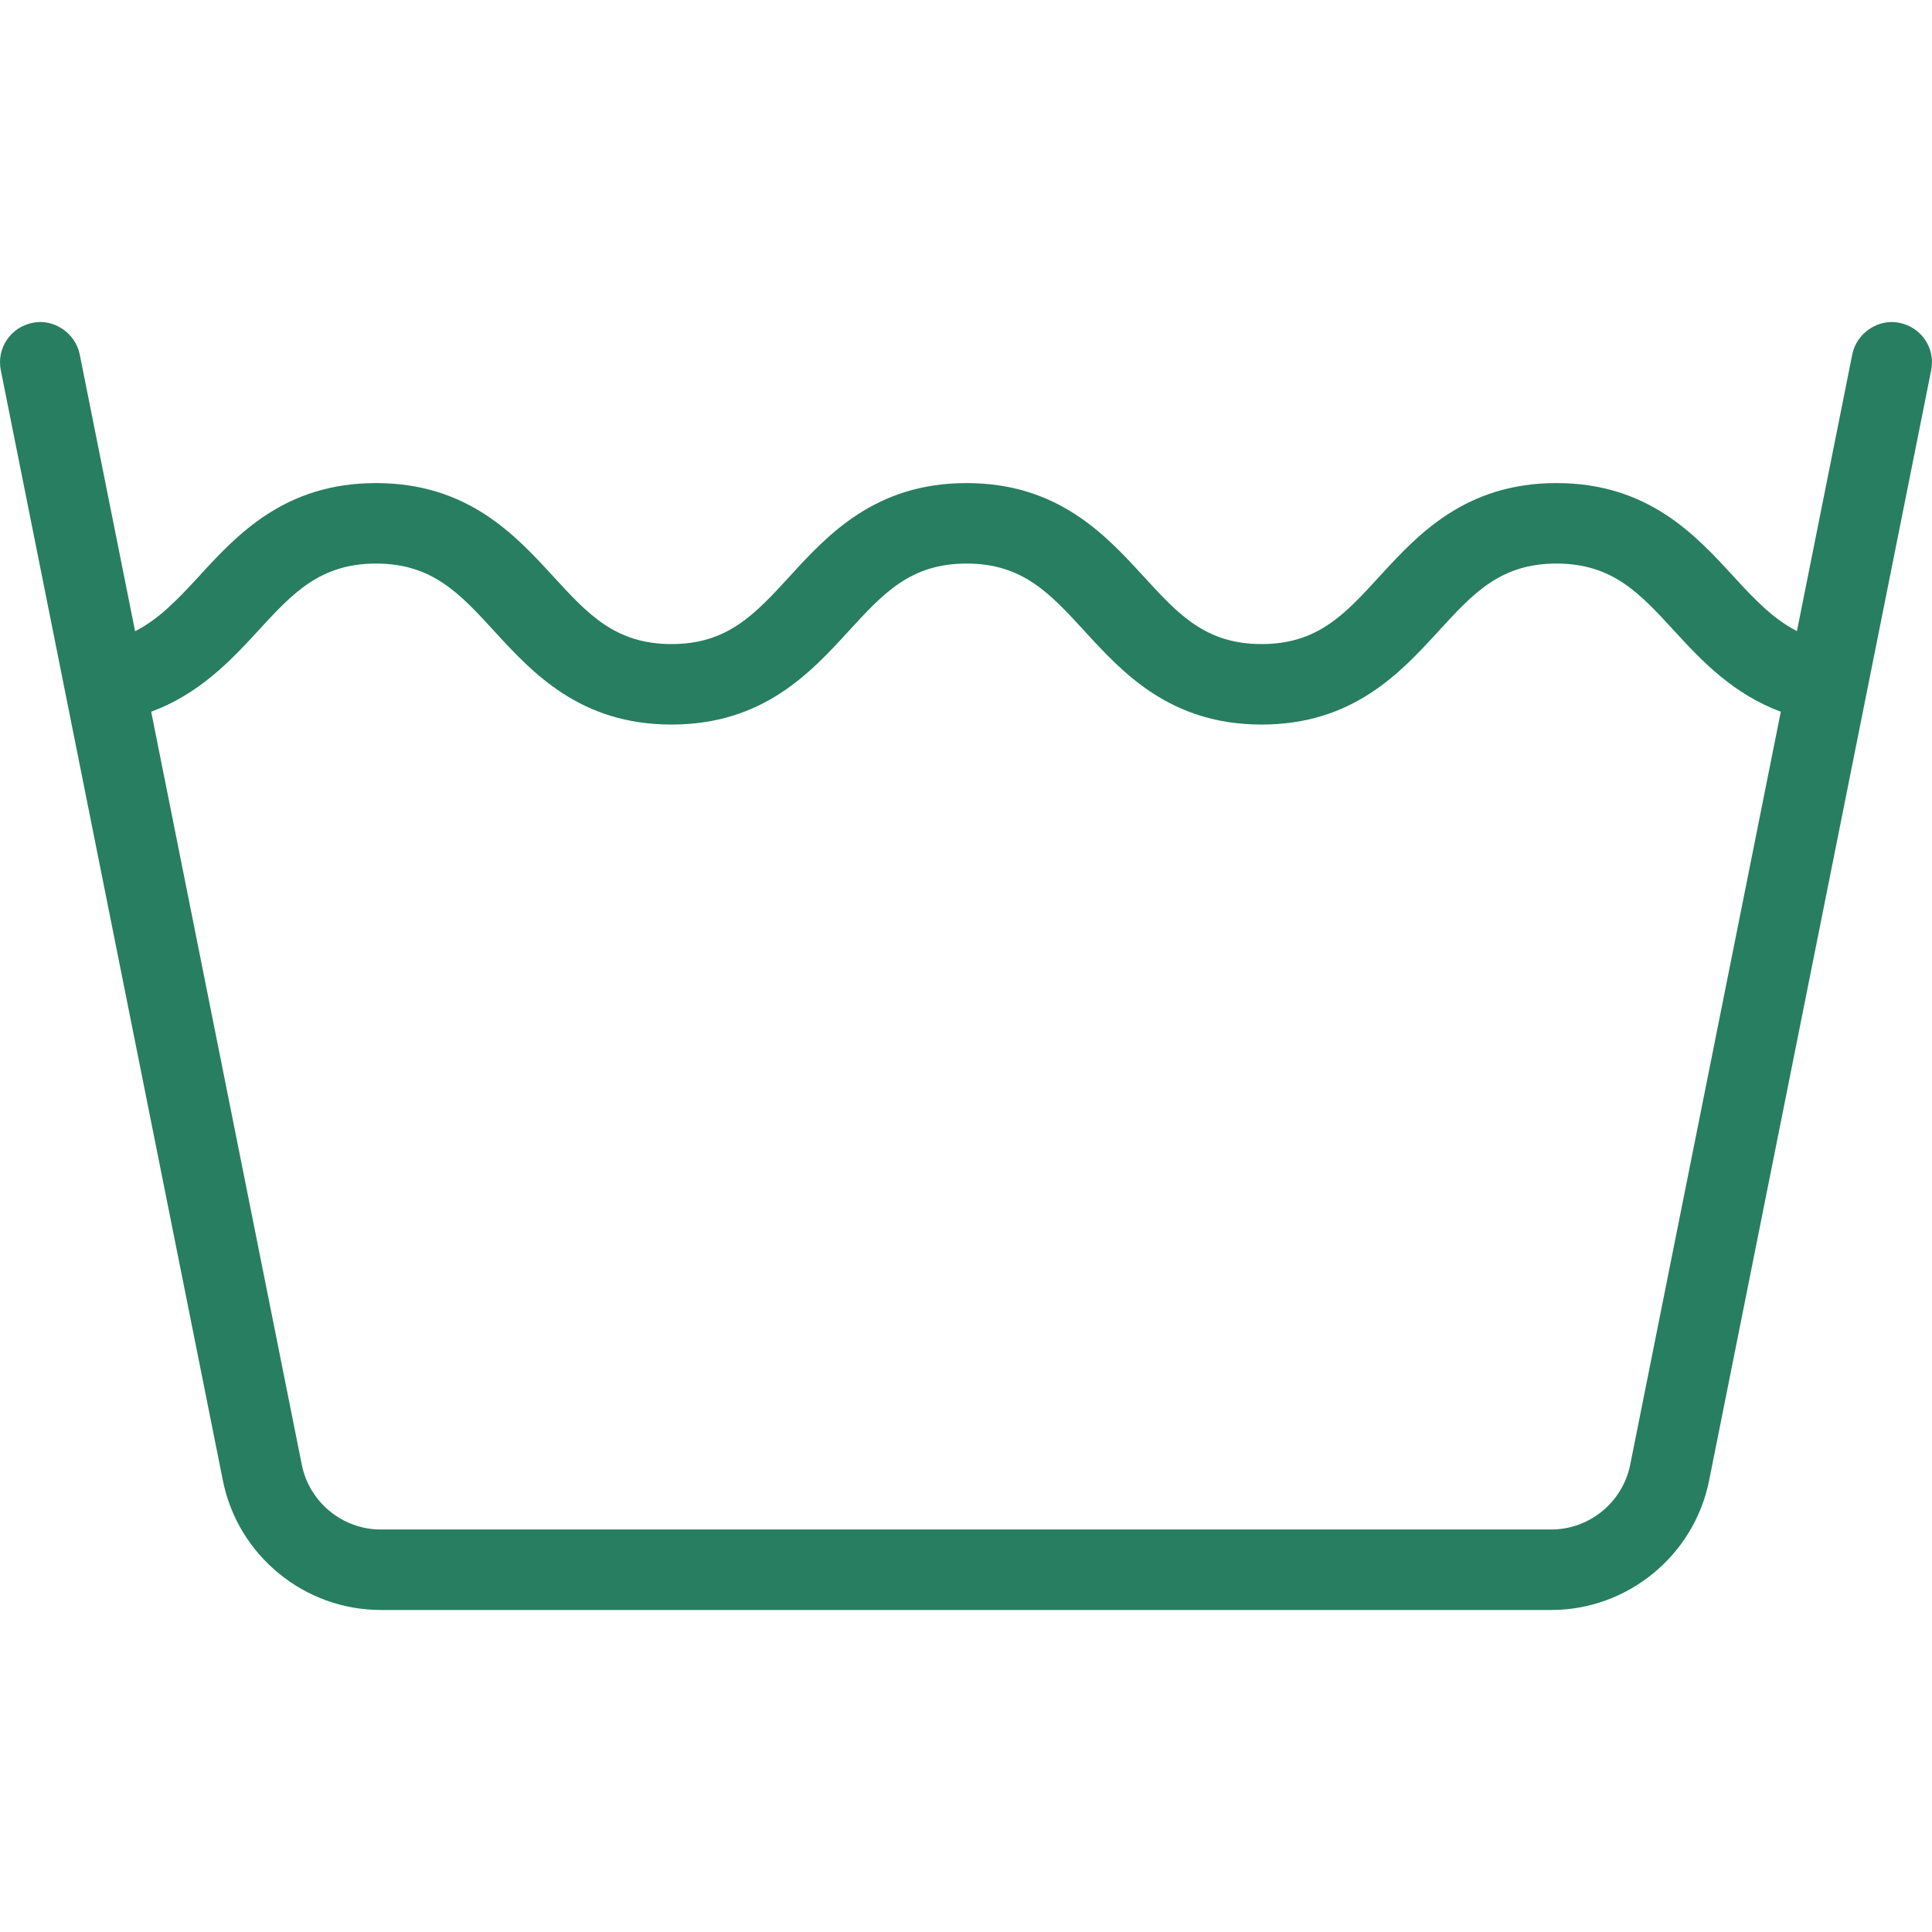 <?xml version="1.0" encoding="iso-8859-1"?>
<!-- Generator: Adobe Illustrator 19.0.0, SVG Export Plug-In . SVG Version: 6.00 Build 0)  -->
<svg fill="#287e60" version="1.1" id="Capa_1" xmlns="http://www.w3.org/2000/svg" xmlns:xlink="http://www.w3.org/1999/xlink" x="0px" y="0px"
	 viewBox="0 0 512.009 512.009" style="enable-background:new 0 0 512.009 512.009;" xml:space="preserve">
<g>
	<g>
		<path d="M503.421,85.566c-5.479-1.208-11.375,2.562-12.542,8.364l-14.667,73.328c-6.211-3.191-11.122-8.294-16.75-14.435
			c-10.125-11.051-22.729-24.801-46.979-24.801s-36.833,13.749-46.958,24.801c-9.125,9.979-16.354,17.864-31.188,17.864
			c-14.854,0-22.063-7.885-31.208-17.864c-10.125-11.051-22.729-24.801-46.979-24.801c-24.229,0-36.833,13.749-46.938,24.79
			c-9.167,9.989-16.396,17.874-31.25,17.874c-14.875,0-22.125-7.885-31.292-17.874c-10.125-11.041-22.75-24.79-47.021-24.79
			c-24.271,0-36.875,13.739-47,24.79c-5.658,6.159-10.592,11.282-16.849,14.473L21.129,93.93c-1.167-5.802-7.063-9.583-12.542-8.364
			c-5.792,1.156-9.542,6.77-8.375,12.551l58.854,294.253c3.979,19.874,21.583,34.3,41.833,34.3h310.208
			c20.25,0,37.854-14.426,41.833-34.3l58.854-294.253C512.963,92.337,509.213,86.722,503.421,85.566z M432.025,388.184
			c-2,9.937-10.792,17.155-20.917,17.155H100.9c-10.125,0-18.917-7.218-20.917-17.155L40.068,188.617
			c12.586-4.647,20.918-13.352,28.29-21.389c9.167-9.989,16.417-17.874,31.292-17.874c14.896,0,22.146,7.895,31.313,17.884
			c10.125,11.041,22.75,24.78,47,24.78s36.854-13.749,46.979-24.801c9.146-9.979,16.354-17.864,31.208-17.864
			c14.854,0,22.083,7.885,31.25,17.874c10.104,11.041,22.708,24.79,46.938,24.79c24.229,0,36.813-13.749,46.938-24.79
			c9.146-9.989,16.354-17.874,31.208-17.874s22.083,7.885,31.25,17.874c7.349,8.037,15.664,16.736,28.208,21.383L432.025,388.184z"
			/>
	</g>
</g>
<g>
</g>
<g>
</g>
<g>
</g>
<g>
</g>
<g>
</g>
<g>
</g>
<g>
</g>
<g>
</g>
<g>
</g>
<g>
</g>
<g>
</g>
<g>
</g>
<g>
</g>
<g>
</g>
<g>
</g>
</svg>
